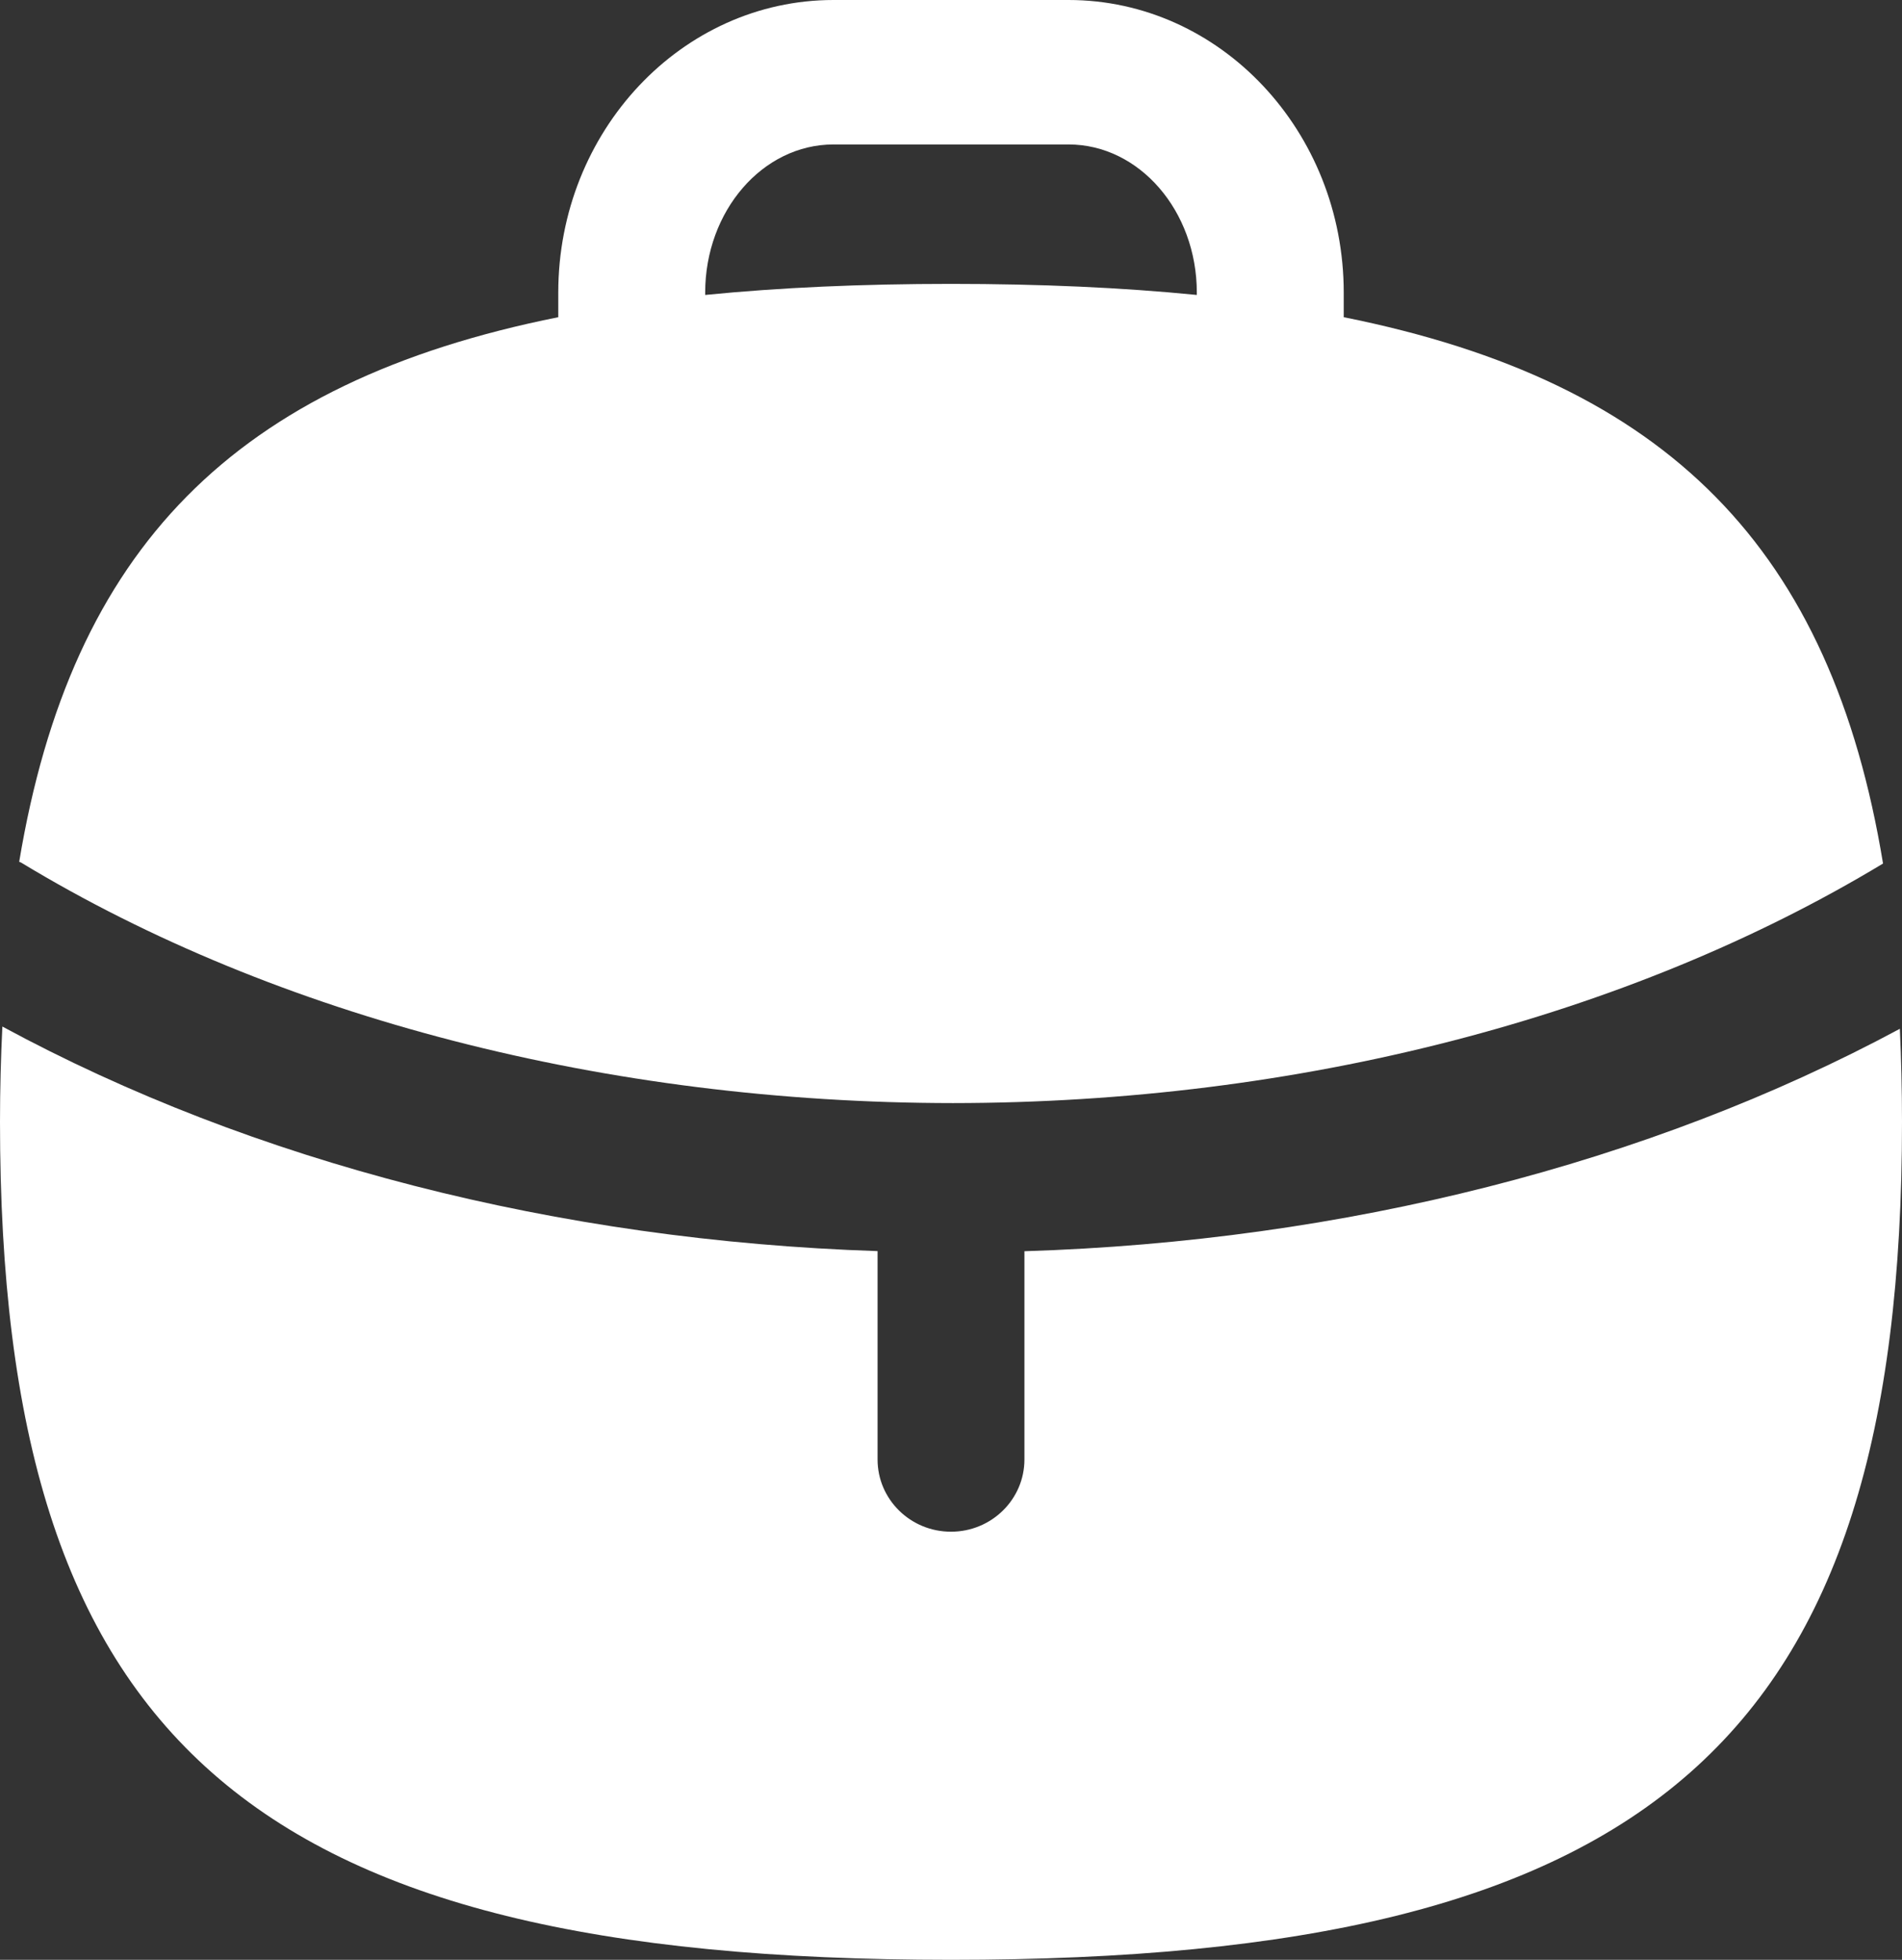 <svg width="33" height="34" viewBox="0 0 33 34" fill="none" xmlns="http://www.w3.org/2000/svg">
<rect x="0" y="0" width="33" height="34" fill="#333333" stroke="none"/>
<path fill-rule="evenodd" clip-rule="evenodd" d="M12.235 5.077C12.235 3.658 13.234 2.506 14.461 2.506H18.539C19.766 2.506 20.765 3.658 20.765 5.077V5.117C19.464 4.988 18.047 4.925 16.5 4.925C14.952 4.925 13.535 4.988 12.235 5.117V5.077ZM0.367 14.965C4.801 17.651 10.544 19.133 16.534 19.137C22.512 19.133 28.241 17.656 32.671 14.981C31.773 9.53 28.944 6.63 23.314 5.503V5.077C23.314 2.277 21.172 0 18.539 0H14.461C11.829 0 9.686 2.277 9.686 5.077V5.503C4.065 6.629 1.237 9.52 0.333 14.951C0.345 14.958 0.357 14.958 0.367 14.965Z" fill="white"/>
<path fill-rule="evenodd" clip-rule="evenodd" d="M17.774 21.707V25.32C17.774 26.012 17.203 26.573 16.5 26.573C15.796 26.573 15.226 26.012 15.226 25.32V21.705C9.684 21.523 4.386 20.163 0.041 17.809C0.015 18.342 0 18.89 0 19.461C0 30.196 4.318 34 16.5 34C28.682 34 33 30.196 33 19.461C33 18.904 32.986 18.367 32.963 17.848C28.611 20.188 23.312 21.535 17.774 21.707Z" fill="white"/>
</svg>
